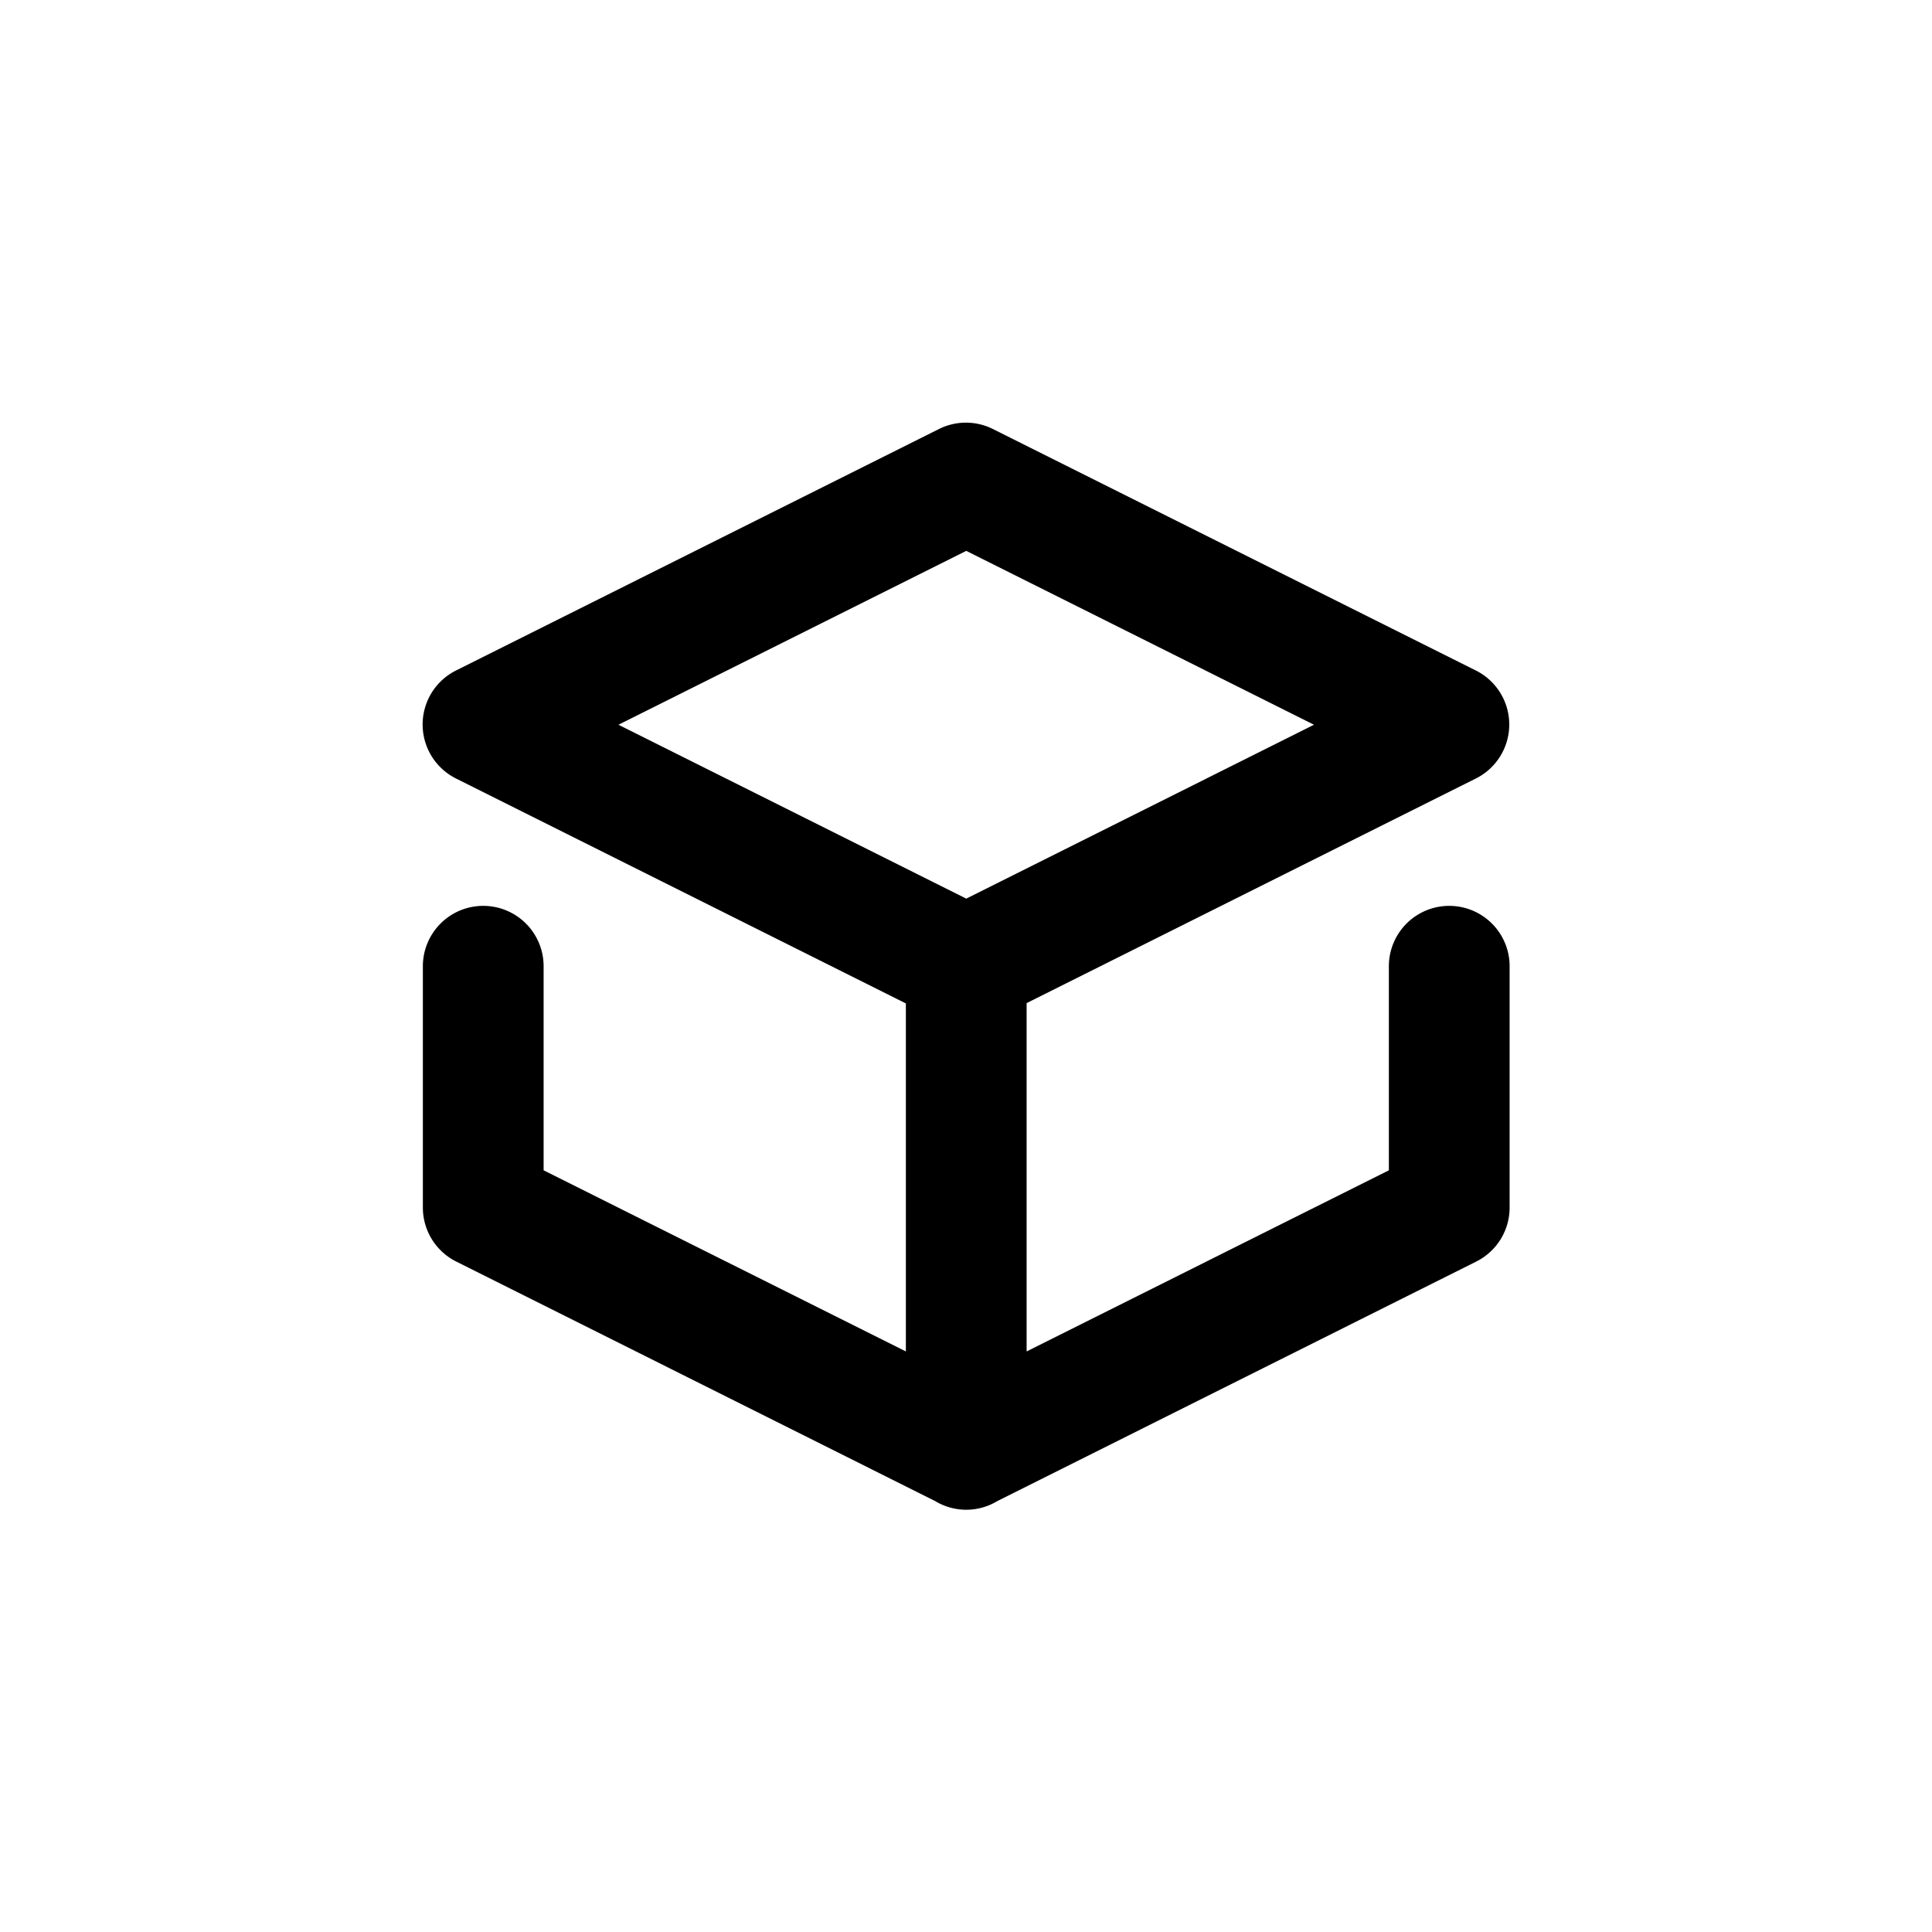 <?xml version="1.0" standalone="no"?><!DOCTYPE svg PUBLIC "-//W3C//DTD SVG 1.1//EN" "http://www.w3.org/Graphics/SVG/1.1/DTD/svg11.dtd"><svg t="1609679582927" class="icon" viewBox="0 0 1024 1024" version="1.1" xmlns="http://www.w3.org/2000/svg" p-id="4241" xmlns:xlink="http://www.w3.org/1999/xlink" width="200" height="200"><defs><style type="text/css"></style></defs><path d="M544.128 531.648v184.64l192-96v-108.16a32 32 0 1 1 64 0v128a32 32 0 0 1-17.6 28.48l-253.952 127.008a31.84 31.84 0 0 1-32.896 0l-253.952-127.008a32 32 0 0 1-17.6-28.48v-128a32 32 0 1 1 64 0v108.16l192 96V531.84l-238.4-119.2a32 32 0 0 1 0-57.28l256-128a32 32 0 0 1 28.48 0l256 128a32 32 0 0 1 0 57.28l-238.08 119.04z m-216.32-147.52l184.32 92.16 184.32-92.16-184.32-92.16-184.32 92.16z" p-id="4242"></path></svg>